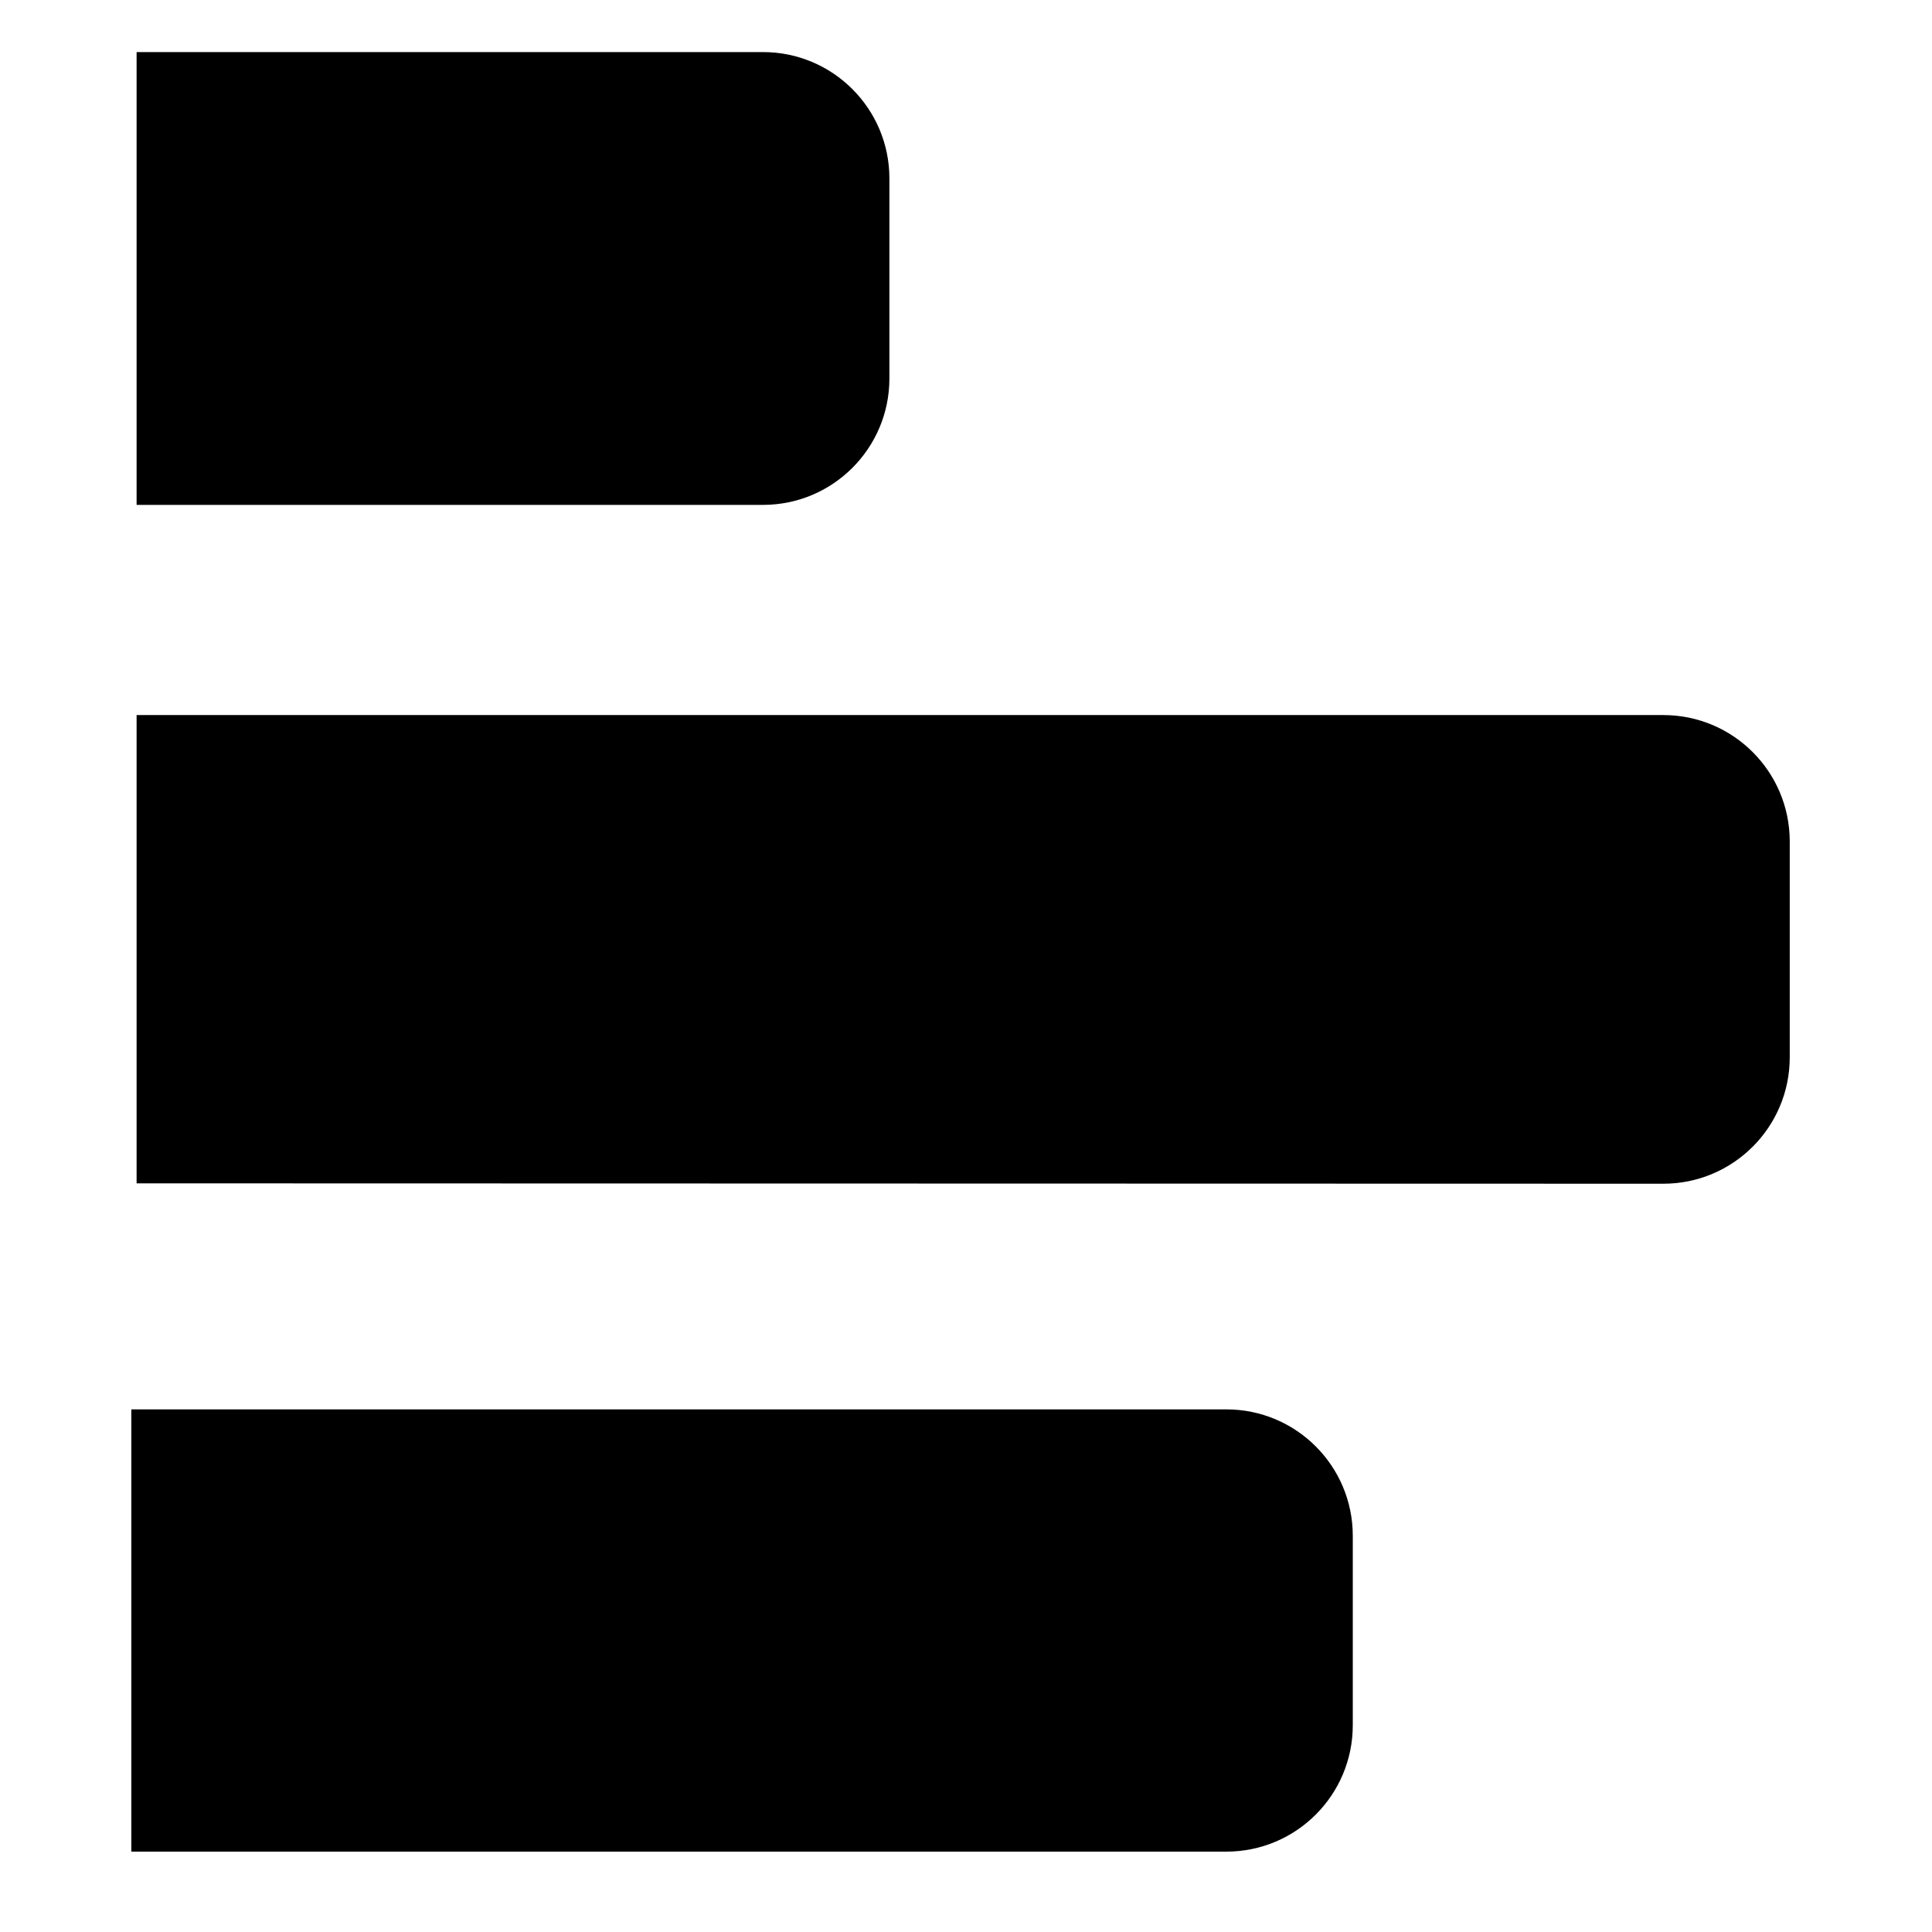 <?xml version="1.0" encoding="utf-8"?>
<!-- Generator: Adobe Illustrator 24.2.1, SVG Export Plug-In . SVG Version: 6.00 Build 0)  -->
<svg version="1.1" id="レイヤー_1" xmlns="http://www.w3.org/2000/svg" xmlns:xlink="http://www.w3.org/1999/xlink" x="0px"
	 y="0px" viewBox="0 0 512 512" style="enable-background:new 0 0 512 512;" xml:space="preserve">
<g id="レイヤー_1_1_">
</g>
<g id="レイヤー_2_1_">
</g>
<g id="レイヤー_3">
</g>
<g id="レイヤー_4">
</g>
<g id="レイヤー_5">
</g>
<g id="レイヤー_6">
</g>
<g id="レイヤー_7">
</g>
<g id="レイヤー_8">
</g>
<g id="レイヤー_9">
</g>
<g id="レイヤー_10">
</g>
<g id="レイヤー_11">
</g>
<g id="レイヤー_12">
</g>
<g id="レイヤー_13">
</g>
<g id="レイヤー_14">
</g>
<g id="レイヤー_15">
</g>
<g id="レイヤー_16">
</g>
<g id="レイヤー_17">
</g>
<g id="レイヤー_18">
</g>
<g id="レイヤー_19">
</g>
<g id="レイヤー_20">
</g>
<g id="レイヤー_21">
</g>
<g id="レイヤー_22">
</g>
<g id="レイヤー_23">
</g>
<g id="レイヤー_24">
</g>
<g id="レイヤー_25">
</g>
<g id="レイヤー_26">
</g>
<g id="レイヤー_27">
</g>
<g id="レイヤー_28">
</g>
<g id="レイヤー_29">
</g>
<g id="レイヤー_30">
</g>
<g id="レイヤー_31">
</g>
<g id="レイヤー_32">
</g>
<g id="レイヤー_33">
</g>
<g id="レイヤー_34">
</g>
<g id="レイヤー_35">
</g>
<g id="レイヤー_36">
</g>
<g id="レイヤー_37">
</g>
<g id="レイヤー_38">
</g>
<g id="レイヤー_39">
</g>
<g id="レイヤー_40">
</g>
<g id="レイヤー_41">
</g>
<g id="レイヤー_42">
</g>
<g id="レイヤー_43">
</g>
<g id="レイヤー_44">
</g>
<g id="レイヤー_45">
</g>
<g id="レイヤー_46">
</g>
<g id="レイヤー_47">
</g>
<g id="レイヤー_48">
</g>
<g id="レイヤー_49">
</g>
<g id="レイヤー_50">
</g>
<g id="レイヤー_51">
</g>
<g id="レイヤー_52">
</g>
<g id="レイヤー_53">
</g>
<g id="レイヤー_54">
</g>
<g id="レイヤー_55">
</g>
<g id="レイヤー_56">
</g>
<g id="レイヤー_57">
</g>
<g id="レイヤー_58">
</g>
<g id="レイヤー_59">
</g>
<g id="レイヤー_60">
</g>
<g id="レイヤー_61">
</g>
<g id="レイヤー_62">
</g>
<g id="レイヤー_63">
</g>
<g id="レイヤー_64">
</g>
<g id="レイヤー_65">
</g>
<g id="レイヤー_66">
</g>
<g id="レイヤー_67">
</g>
<g id="レイヤー_68">
</g>
<g id="レイヤー_69">
</g>
<g id="レイヤー_70">
</g>
<g id="レイヤー_71">
</g>
<g id="レイヤー_72">
</g>
<g id="レイヤー_73">
</g>
<g id="レイヤー_74">
</g>
<g id="レイヤー_75">
</g>
<g id="レイヤー_76">
</g>
<g id="レイヤー_77">
	<path d="M36.2,133.8v-120h166c18.5,0,33.5,15,33.5,33.5v53c0,18.5-15,33.5-33.5,33.5H36.2z"/>
	<path d="M36.2,313.6V189.5h404.6c18.5,0,33.5,15,33.5,33.5v57.2c0,18.5-15,33.5-33.5,33.5L36.2,313.6L36.2,313.6z"/>
	<path d="M34.8,490.7V373.5H325c18.5,0,33.5,15,33.5,33.5v50.2c0,18.5-15,33.5-33.5,33.5H34.8z"/>
</g>
</svg>

